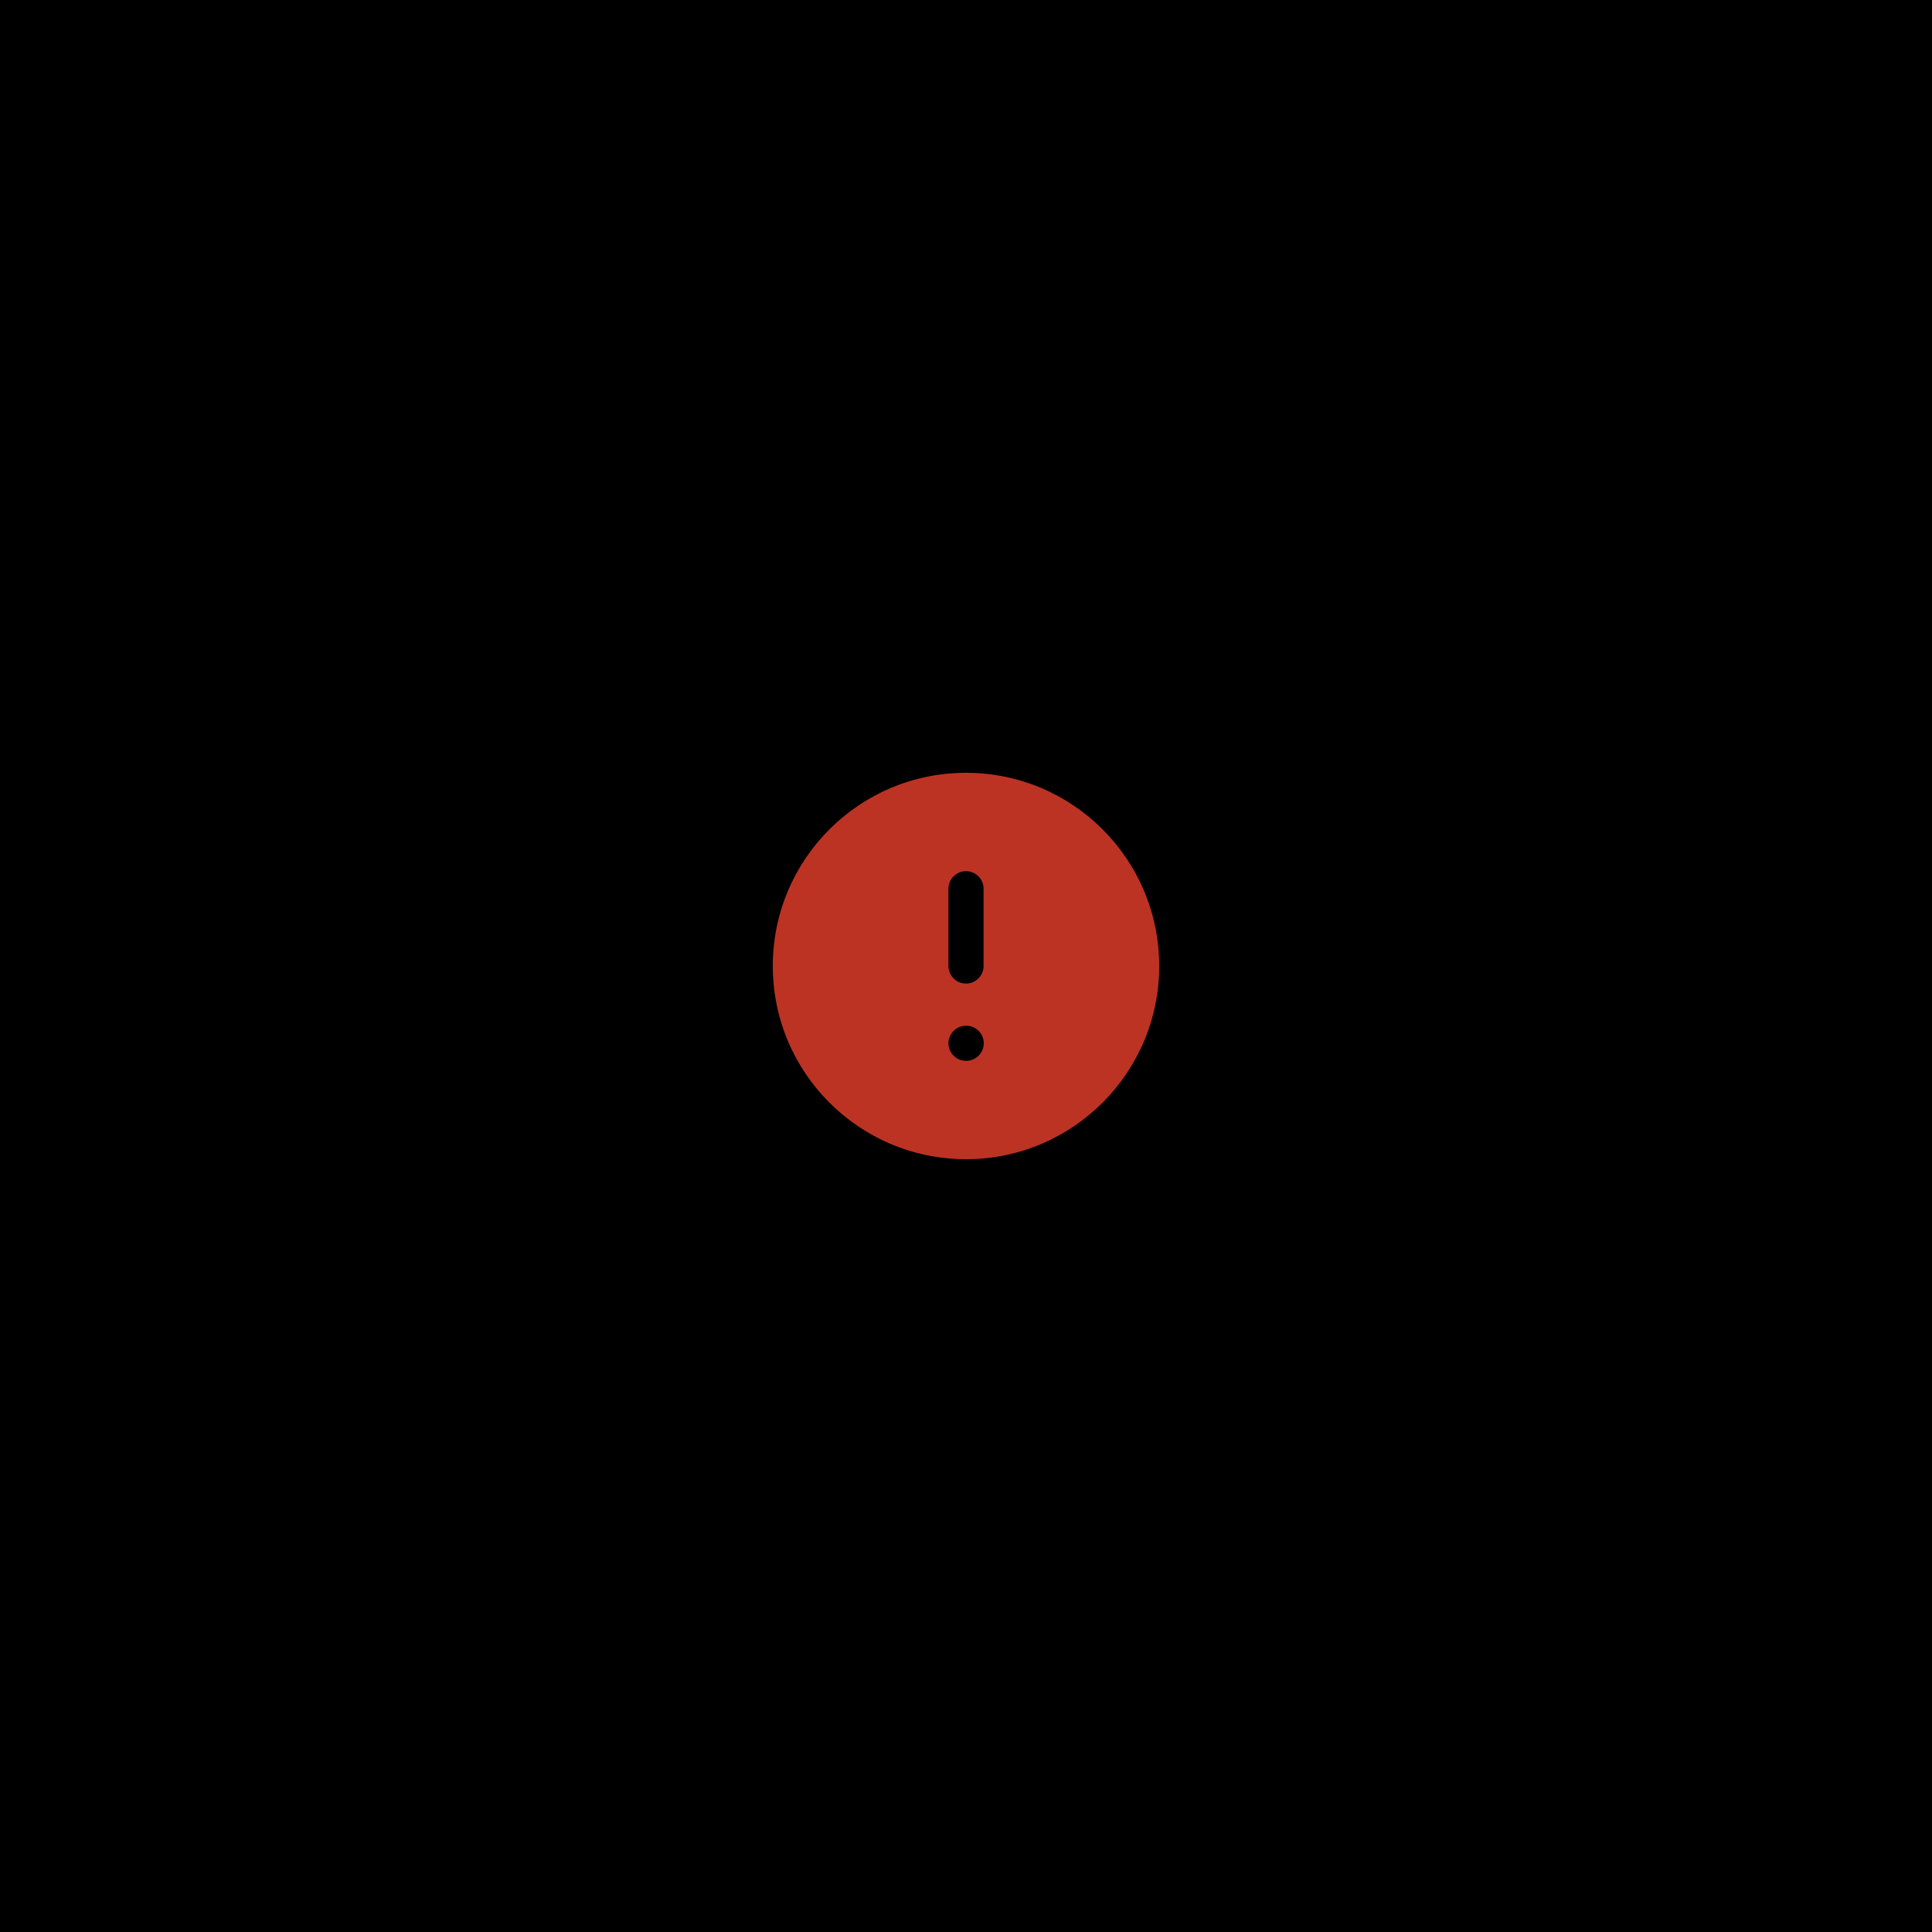 <svg viewBox="0 0 110 110" fill="none" xmlns="http://www.w3.org/2000/svg">
<rect width="110" height="110" fill="currentColor"/>
<path fill-rule="evenodd" clip-rule="evenodd" d="M55 66C61.075 66 66 61.075 66 55C66 48.925 61.075 44 55 44C48.925 44 44 48.925 44 55C44 61.075 48.925 66 55 66ZM54 59.4C54 58.848 54.448 58.4 55 58.4H55.011C55.563 58.4 56.011 58.848 56.011 59.4C56.011 59.952 55.563 60.4 55.011 60.4H55C54.448 60.4 54 59.952 54 59.4ZM56 50.6C56 50.048 55.552 49.6 55 49.6C54.448 49.6 54 50.048 54 50.6V55C54 55.552 54.448 56 55 56C55.552 56 56 55.552 56 55V50.6Z" fill="#BC3324"/>
</svg>
